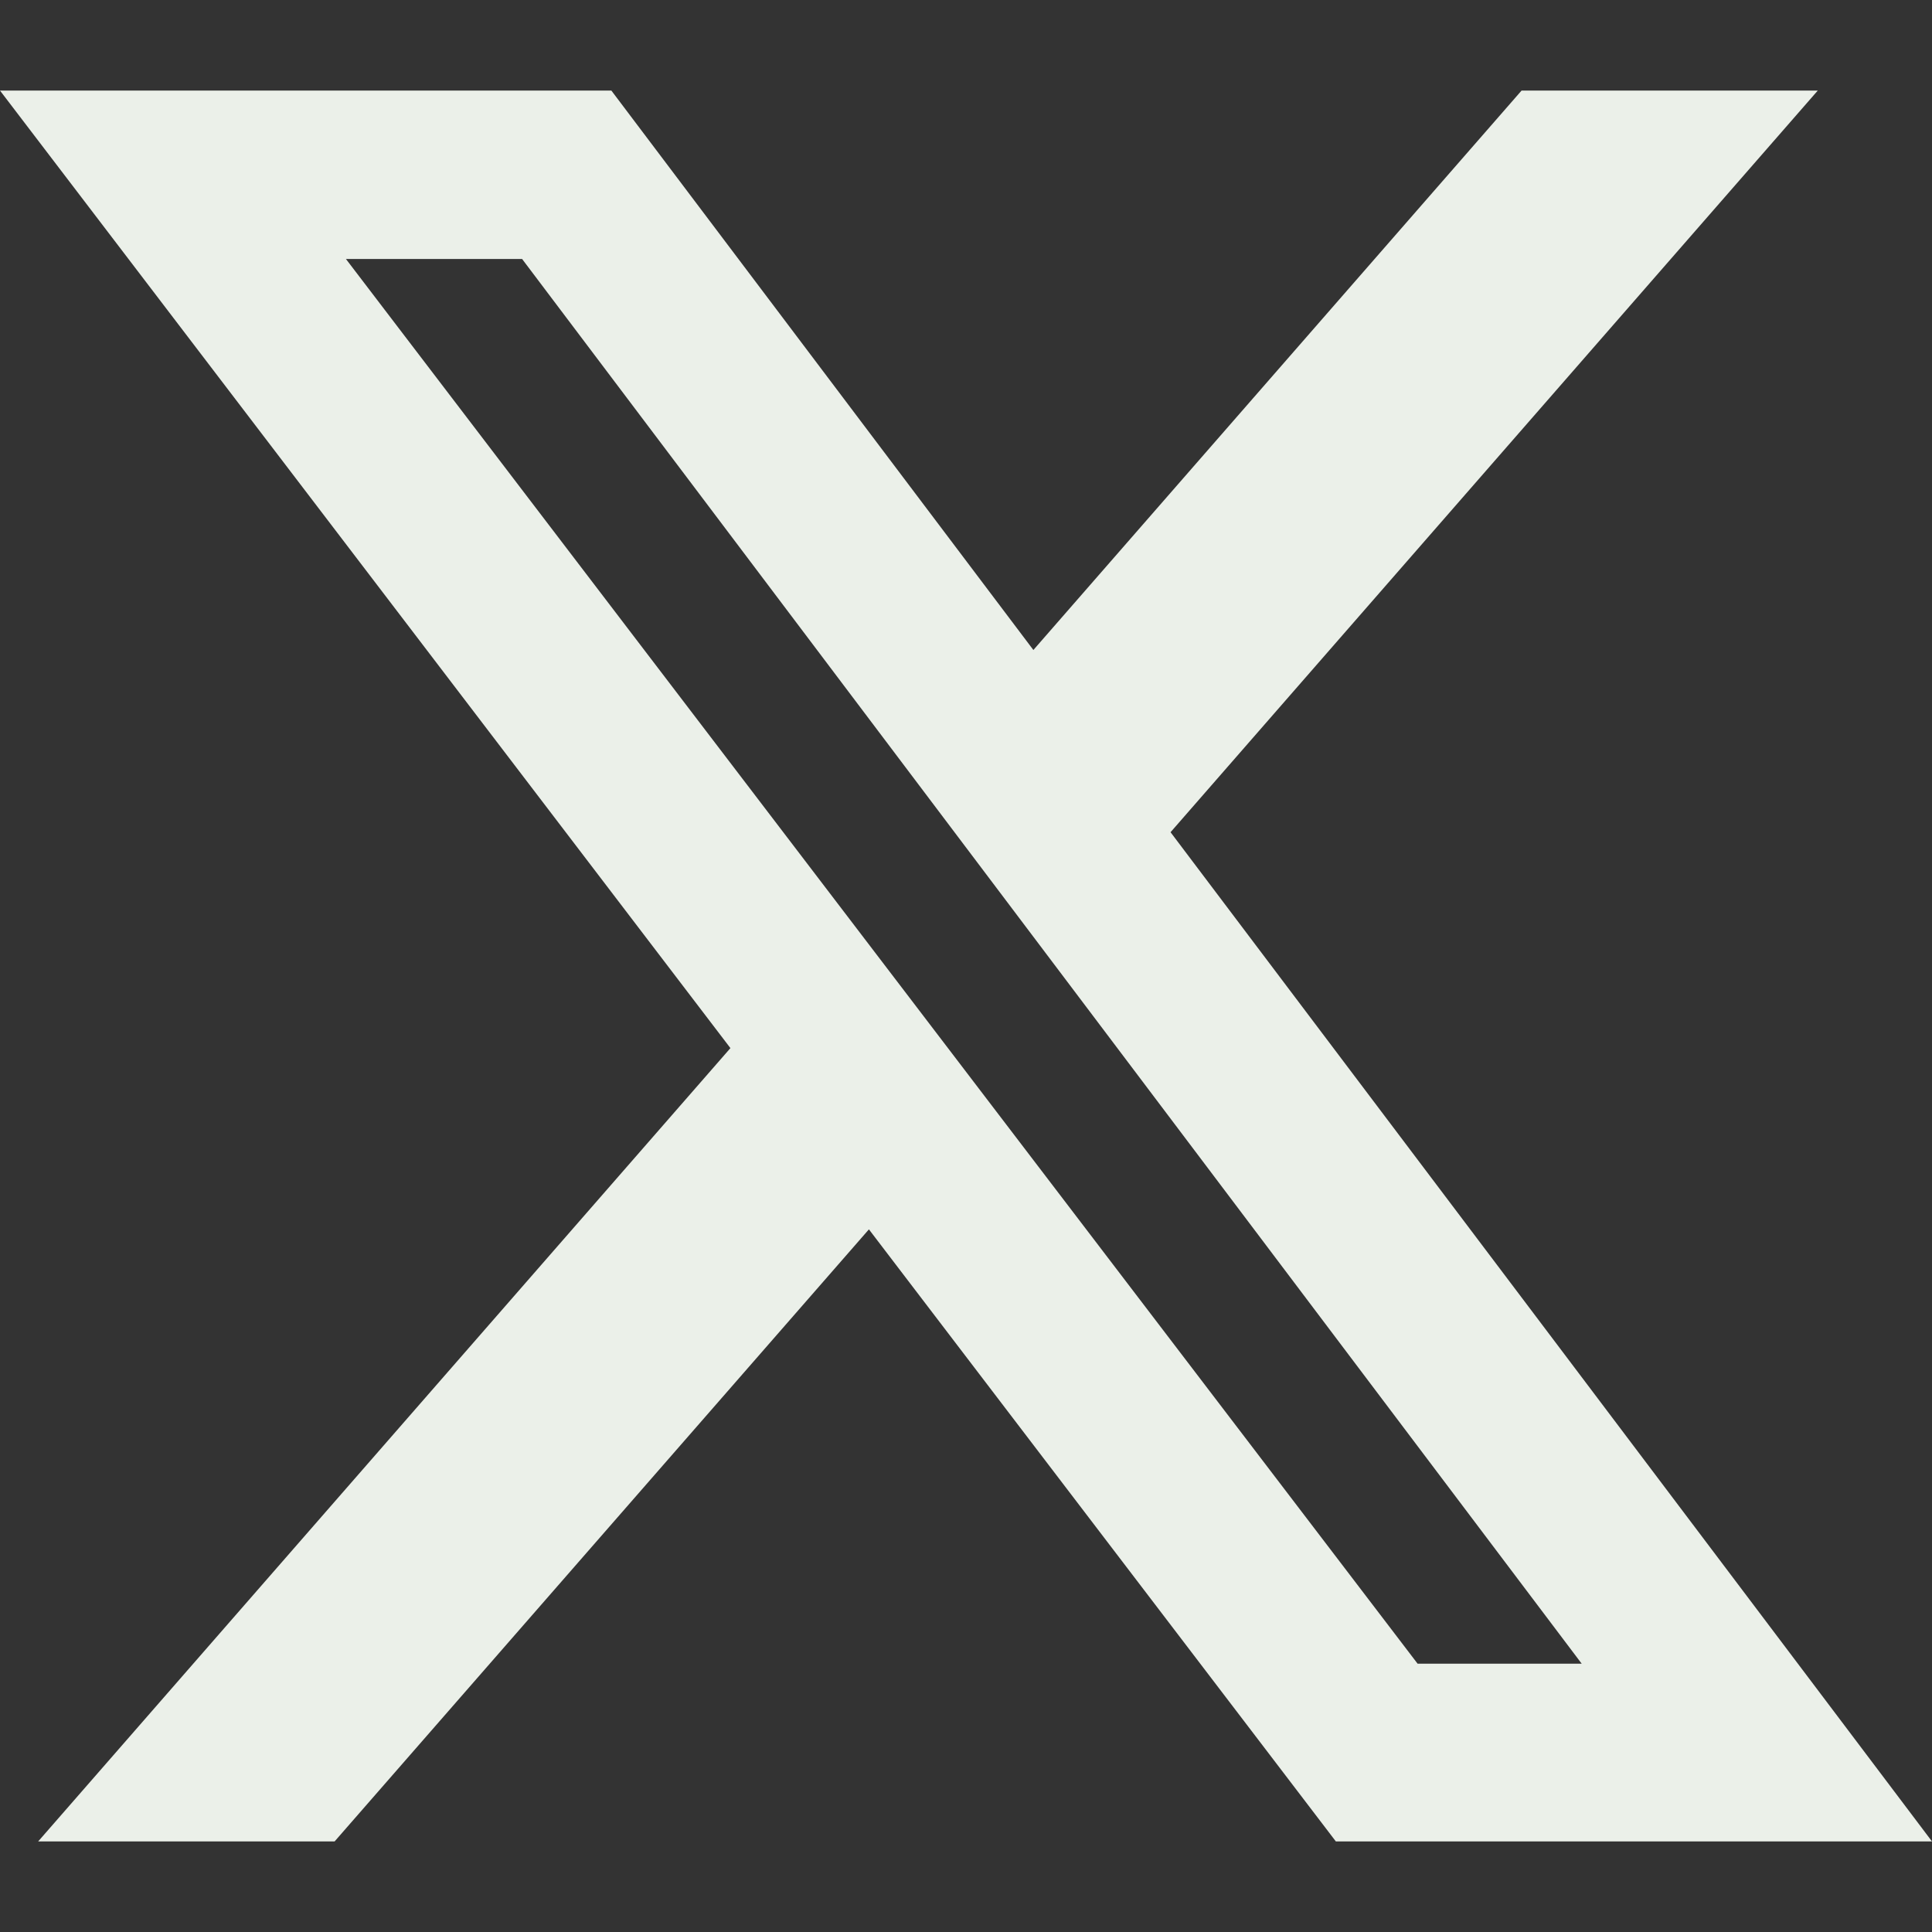 <svg width="16" height="16" viewBox="0 0 16 16" fill="none" xmlns="http://www.w3.org/2000/svg">
<rect x="0" y="0" width="16" height="16" fill="#333333" stroke="none"/>
<path d="M12.601 0.75H15.054L9.694 6.892L16 15.25H11.063L7.196 10.181L2.771 15.25H0.316L6.049 8.68L0 0.75H5.063L8.558 5.383L12.601 0.75ZM11.74 13.778H13.099L4.324 2.145H2.865L11.74 13.778Z" fill="#EBF0E9"/>
</svg>
